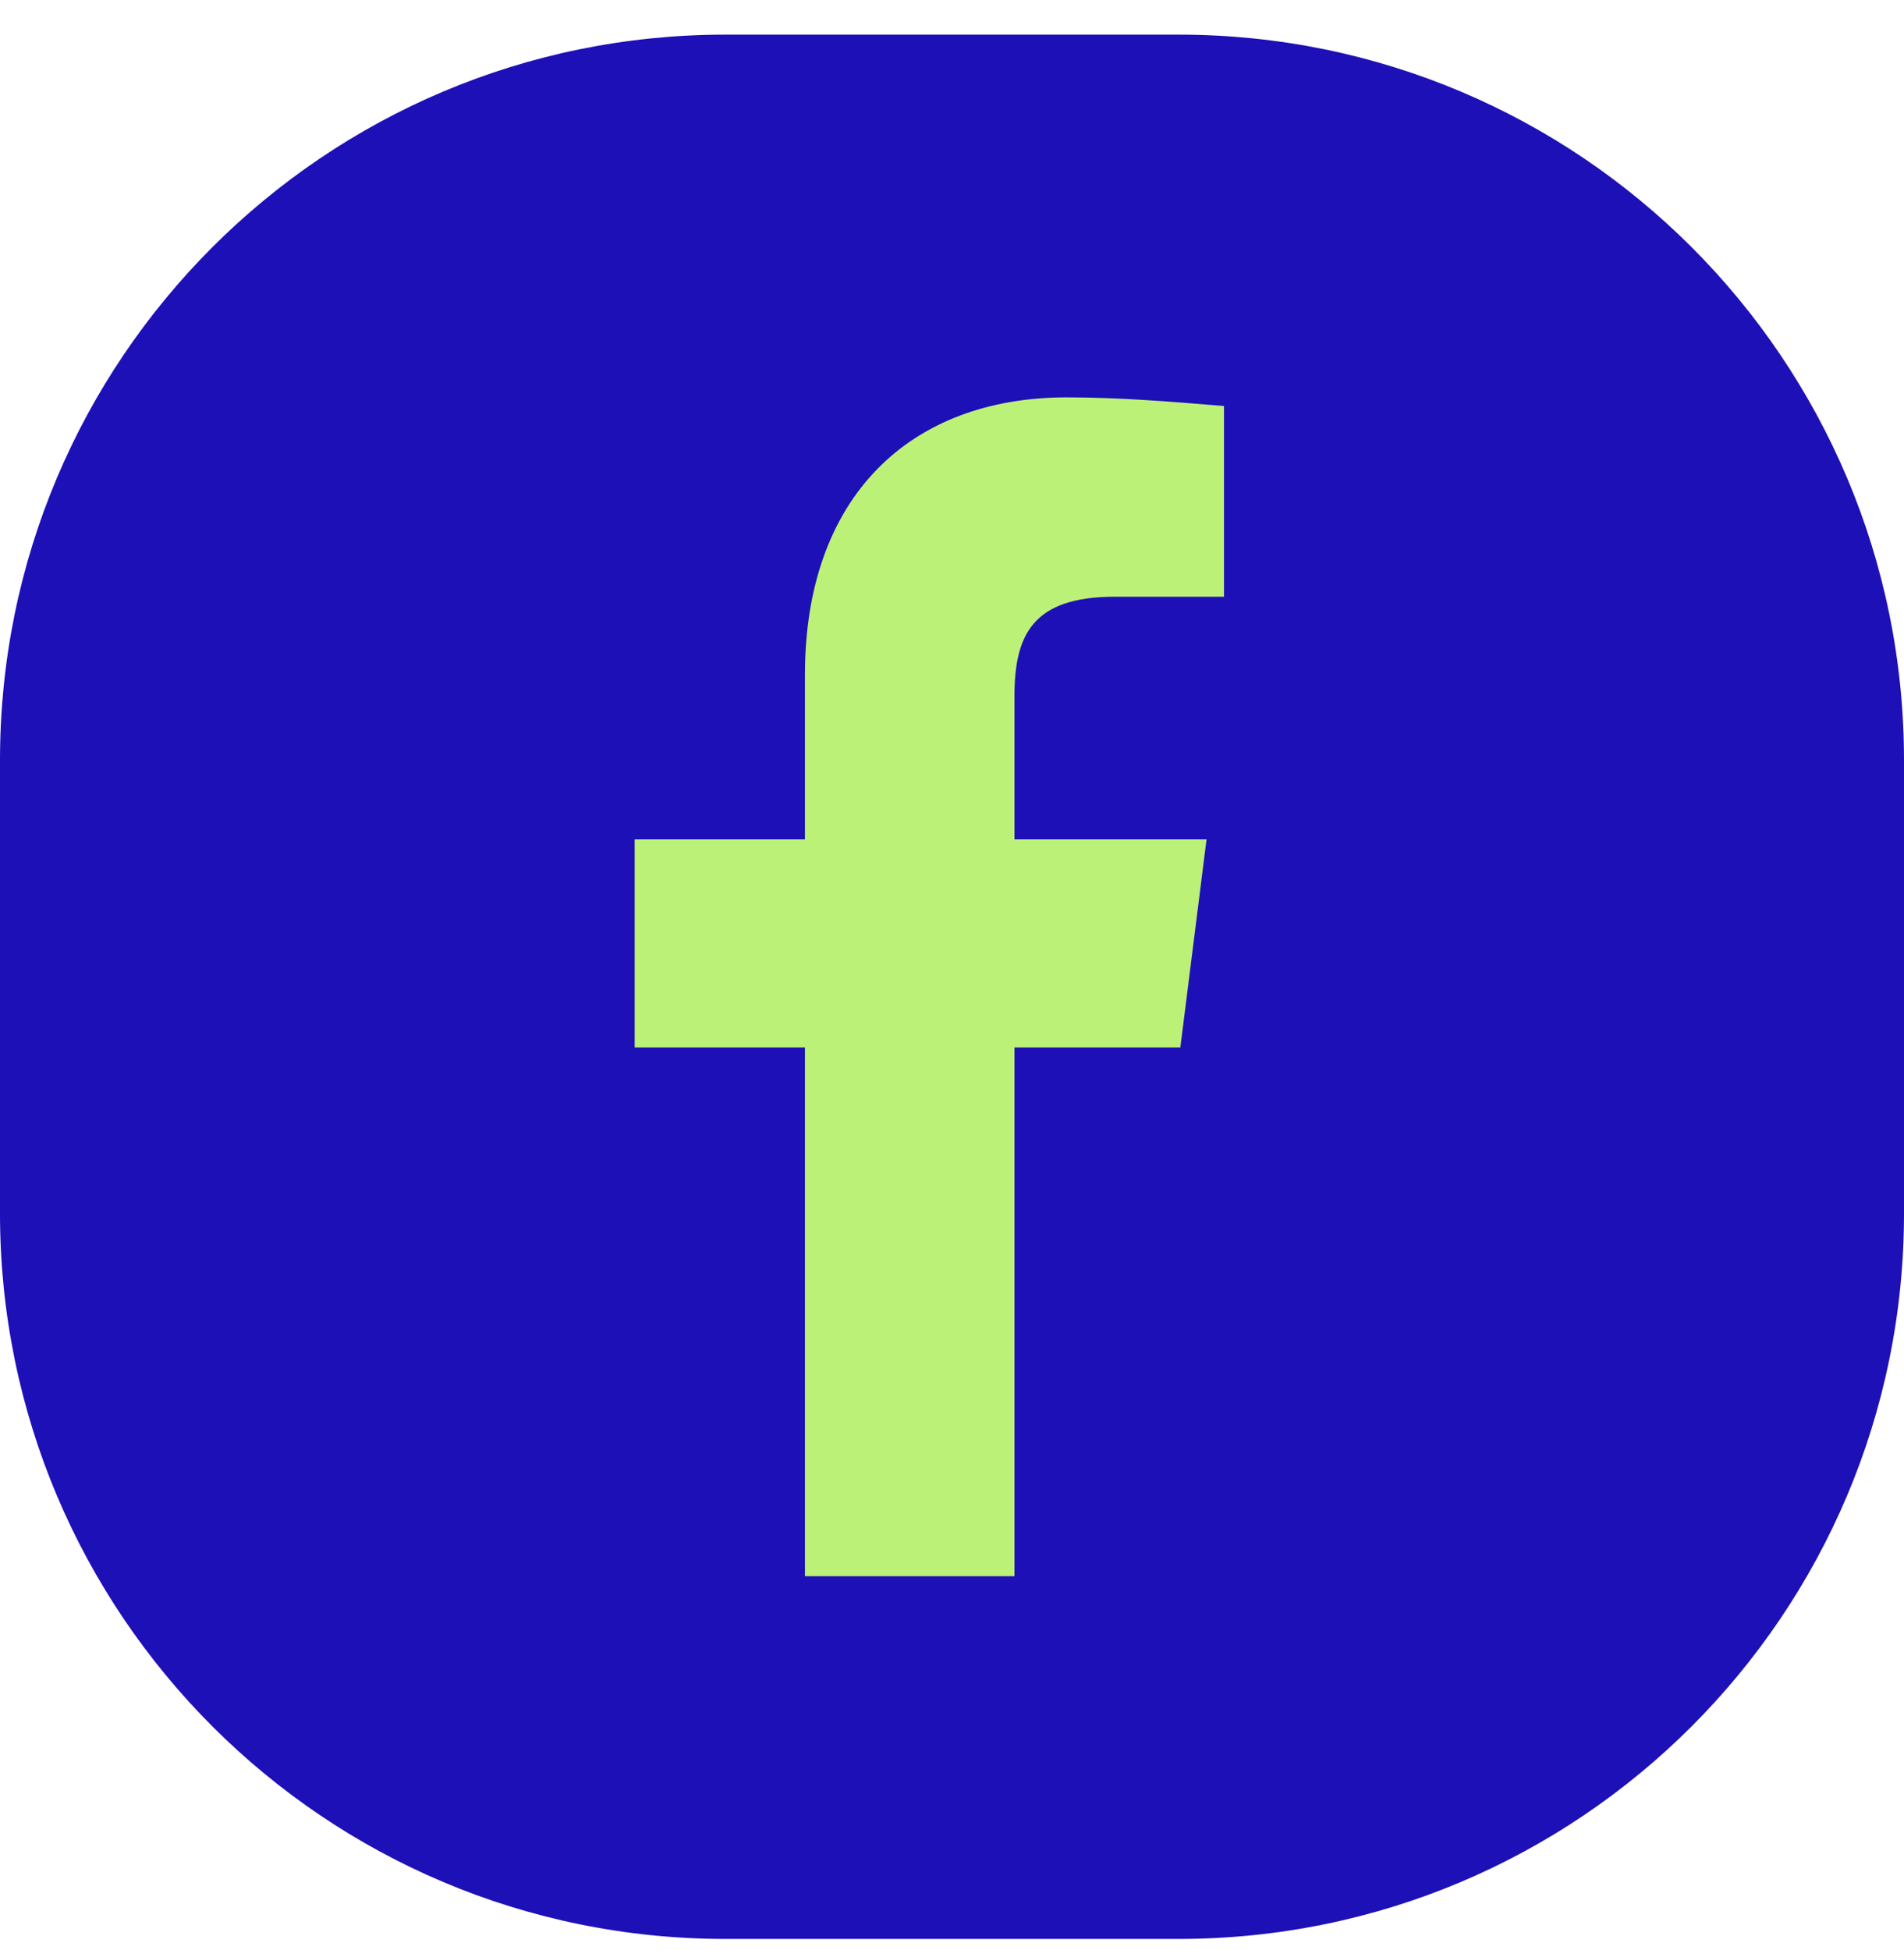 <svg xmlns="http://www.w3.org/2000/svg" width="42" height="43" viewBox="0 0 42 43" fill="none">
<path d="M42 26.764C42 35.6 34.837 42.764 26 42.764L16 42.764C7.163 42.764 -1.13373e-07 35.6 -2.53225e-07 26.764L-4.1149e-07 16.764C-5.51342e-07 7.927 7.163 0.764 16 0.764L26 0.764C34.837 0.764 42 7.927 42 16.764L42 26.764Z" fill="#1D10B6"/>
<path d="M17.756 14.881V18.514H14V23.102H17.756V34.764H22.378V23.102H26.037L26.615 18.514H22.378V15.359C22.378 14.021 22.763 13.161 24.593 13.161H27V8.955C25.844 8.859 24.689 8.764 23.533 8.764C20.067 8.764 17.756 10.962 17.756 14.881Z" fill="#BCF178"/>
</svg>